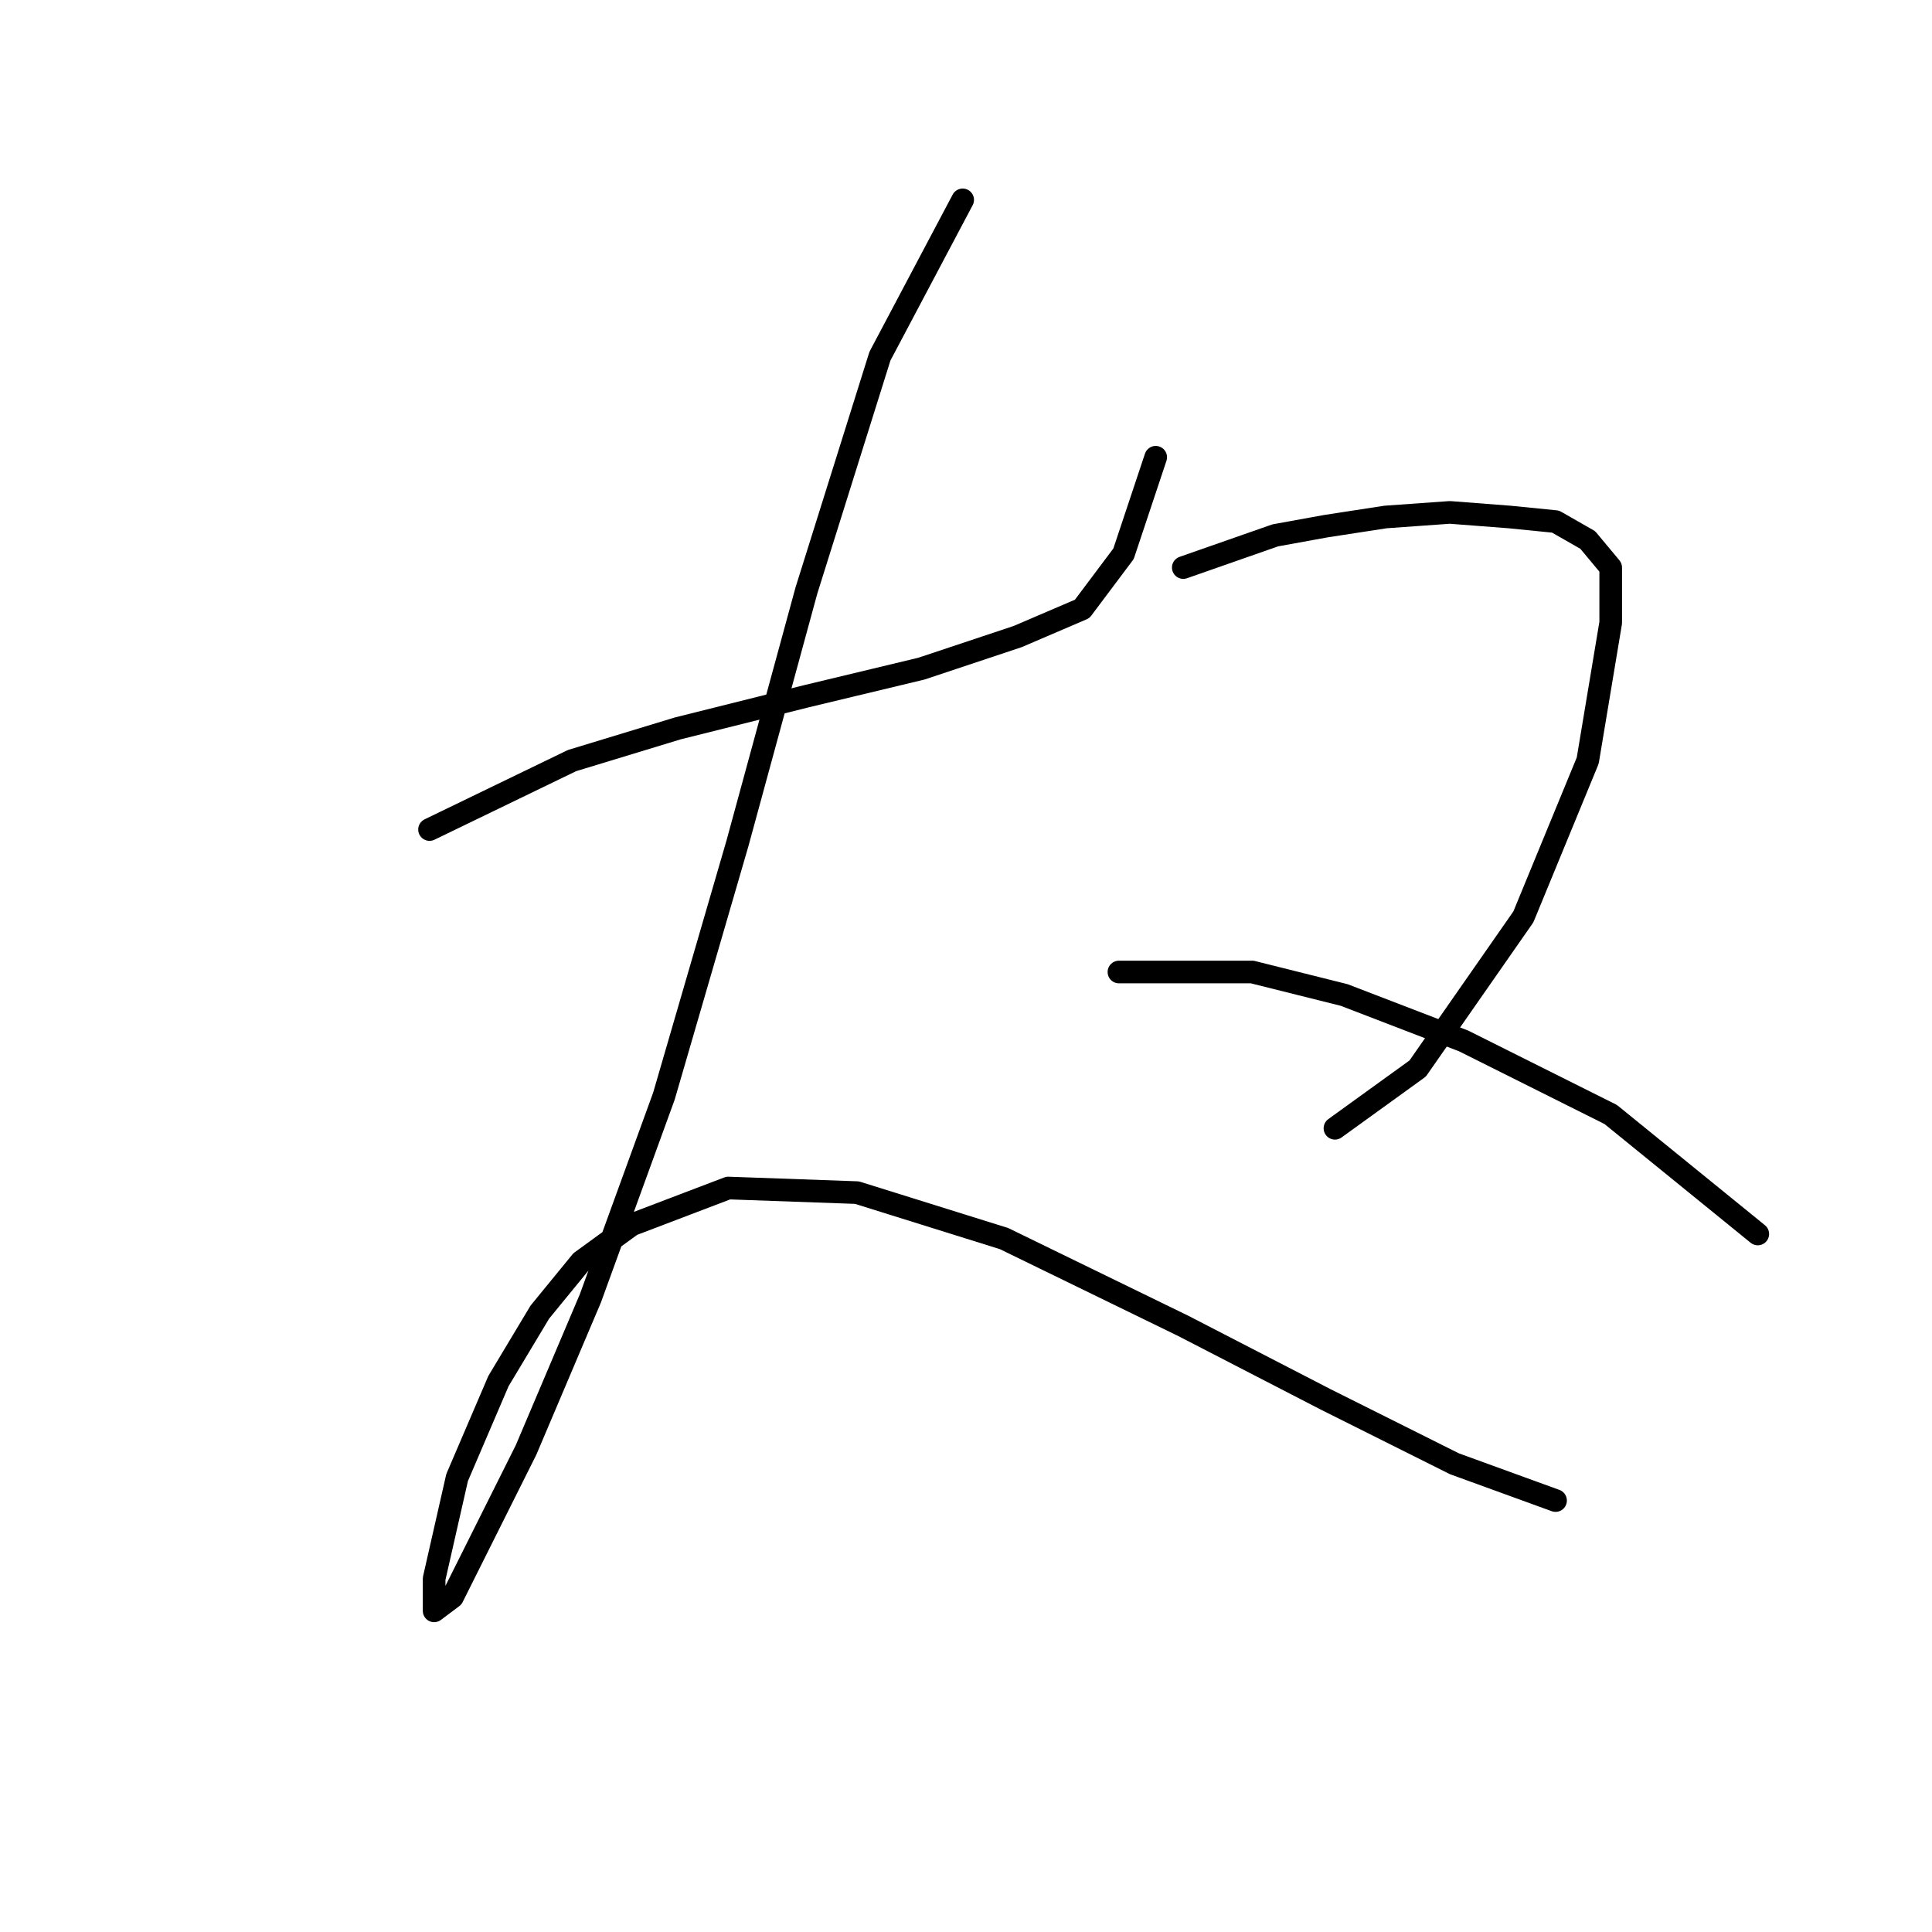 <?xml version="1.0" standalone="no"?>
    <svg width="256" height="256" xmlns="http://www.w3.org/2000/svg" version="1.1">
    <polyline stroke="black" stroke-width="3" stroke-linecap="round" fill="transparent" stroke-linejoin="round" points="56.915 109.917 75.794 100.782 89.801 96.519 106.853 92.256 122.078 88.602 134.867 84.339 143.393 80.685 148.874 73.377 153.137 60.588 153.137 60.588 " />
        <polyline stroke="black" stroke-width="3" stroke-linecap="round" fill="transparent" stroke-linejoin="round" points="127.559 26.484 116.597 47.19 106.853 78.249 97.718 111.744 87.974 145.239 78.23 172.035 69.704 192.131 63.005 205.529 59.96 211.619 57.524 213.446 57.524 209.183 60.569 195.785 66.05 182.996 71.531 173.862 77.012 167.163 83.711 162.291 96.5 157.419 113.552 158.028 133.04 164.118 156.791 175.689 175.669 185.432 192.721 193.958 206.119 198.83 206.119 198.83 " />
        <polyline stroke="black" stroke-width="3" stroke-linecap="round" fill="transparent" stroke-linejoin="round" points="156.791 75.204 168.971 70.941 175.669 69.723 183.586 68.505 192.112 67.896 200.029 68.505 206.119 69.114 210.382 71.55 213.427 75.204 213.427 82.512 210.382 100.782 201.856 121.488 187.849 141.585 176.888 149.502 176.888 149.502 " />
        <polyline stroke="black" stroke-width="3" stroke-linecap="round" fill="transparent" stroke-linejoin="round" points="148.265 128.796 165.926 128.796 178.105 131.841 193.939 137.931 213.427 147.675 232.915 163.509 232.915 163.509 " />
        </svg>